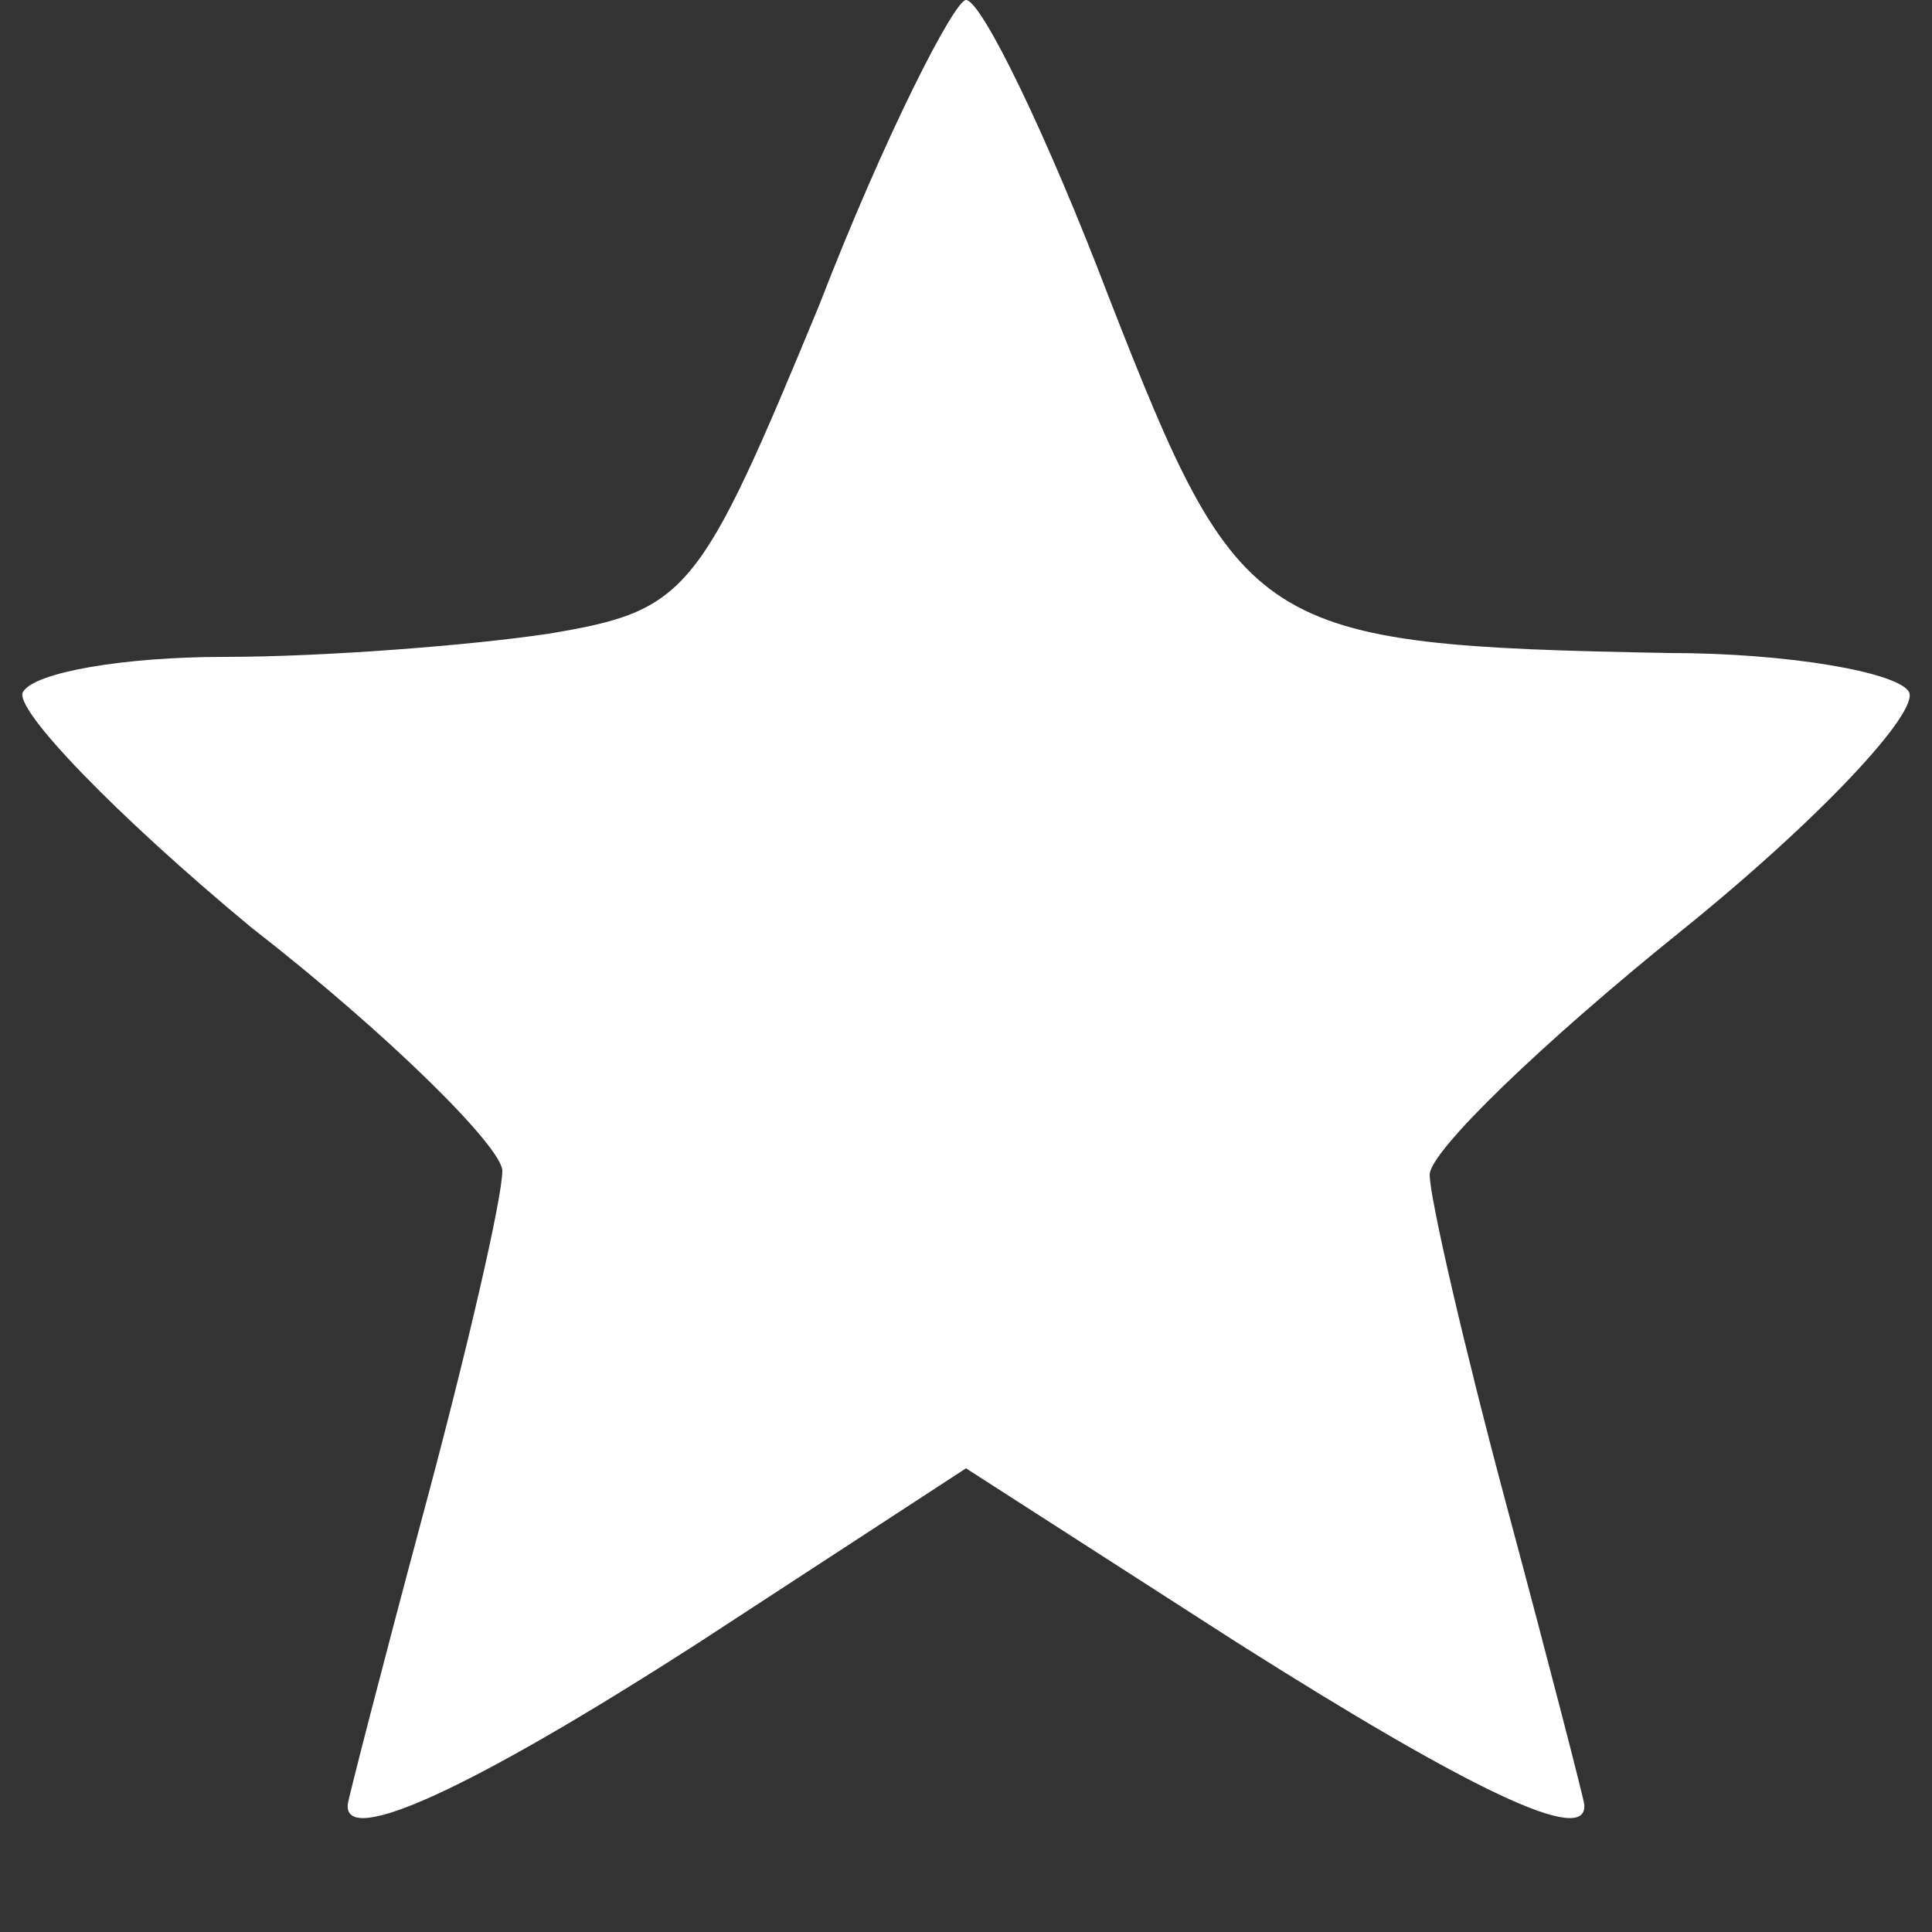 <?xml version="1.0" standalone="no"?>
<!DOCTYPE svg PUBLIC "-//W3C//DTD SVG 20010904//EN"
 "http://www.w3.org/TR/2001/REC-SVG-20010904/DTD/svg10.dtd">
<svg version="1.0" xmlns="http://www.w3.org/2000/svg"
 width="50pt" height="50pt" viewBox="0 0 50 50"
 preserveAspectRatio="xMidYMid meet">

<rect x="0" y="0" width="50" height="50" fill="#333333" stroke="none"/>

<g transform="translate(0,50) scale(0.1,-0.1)"
fill="white" stroke="none" >
<path d="M212 421 c-31 -75 -34 -79 -70 -85 -20 -3 -58 -6 -84 -6 -26 0 -49
-4 -52 -9 -3 -4 24 -32 59 -61 36 -28 65 -57 65 -63 0 -7 -9 -46 -20 -87 -11
-41 -20 -76 -20 -77 -1 -11 32 4 91 42 l69 45 70 -45 c60 -38 91 -53 90 -42 0
1 -9 36 -20 77 -11 41 -20 80 -20 86 0 6 29 34 65 63 36 29 62 57 59 62 -3 5
-31 10 -62 10 -107 2 -111 5 -145 92 -16 42 -33 77 -37 77 -3 0 -21 -35 -38
-79z"/>
</g>
</svg>
